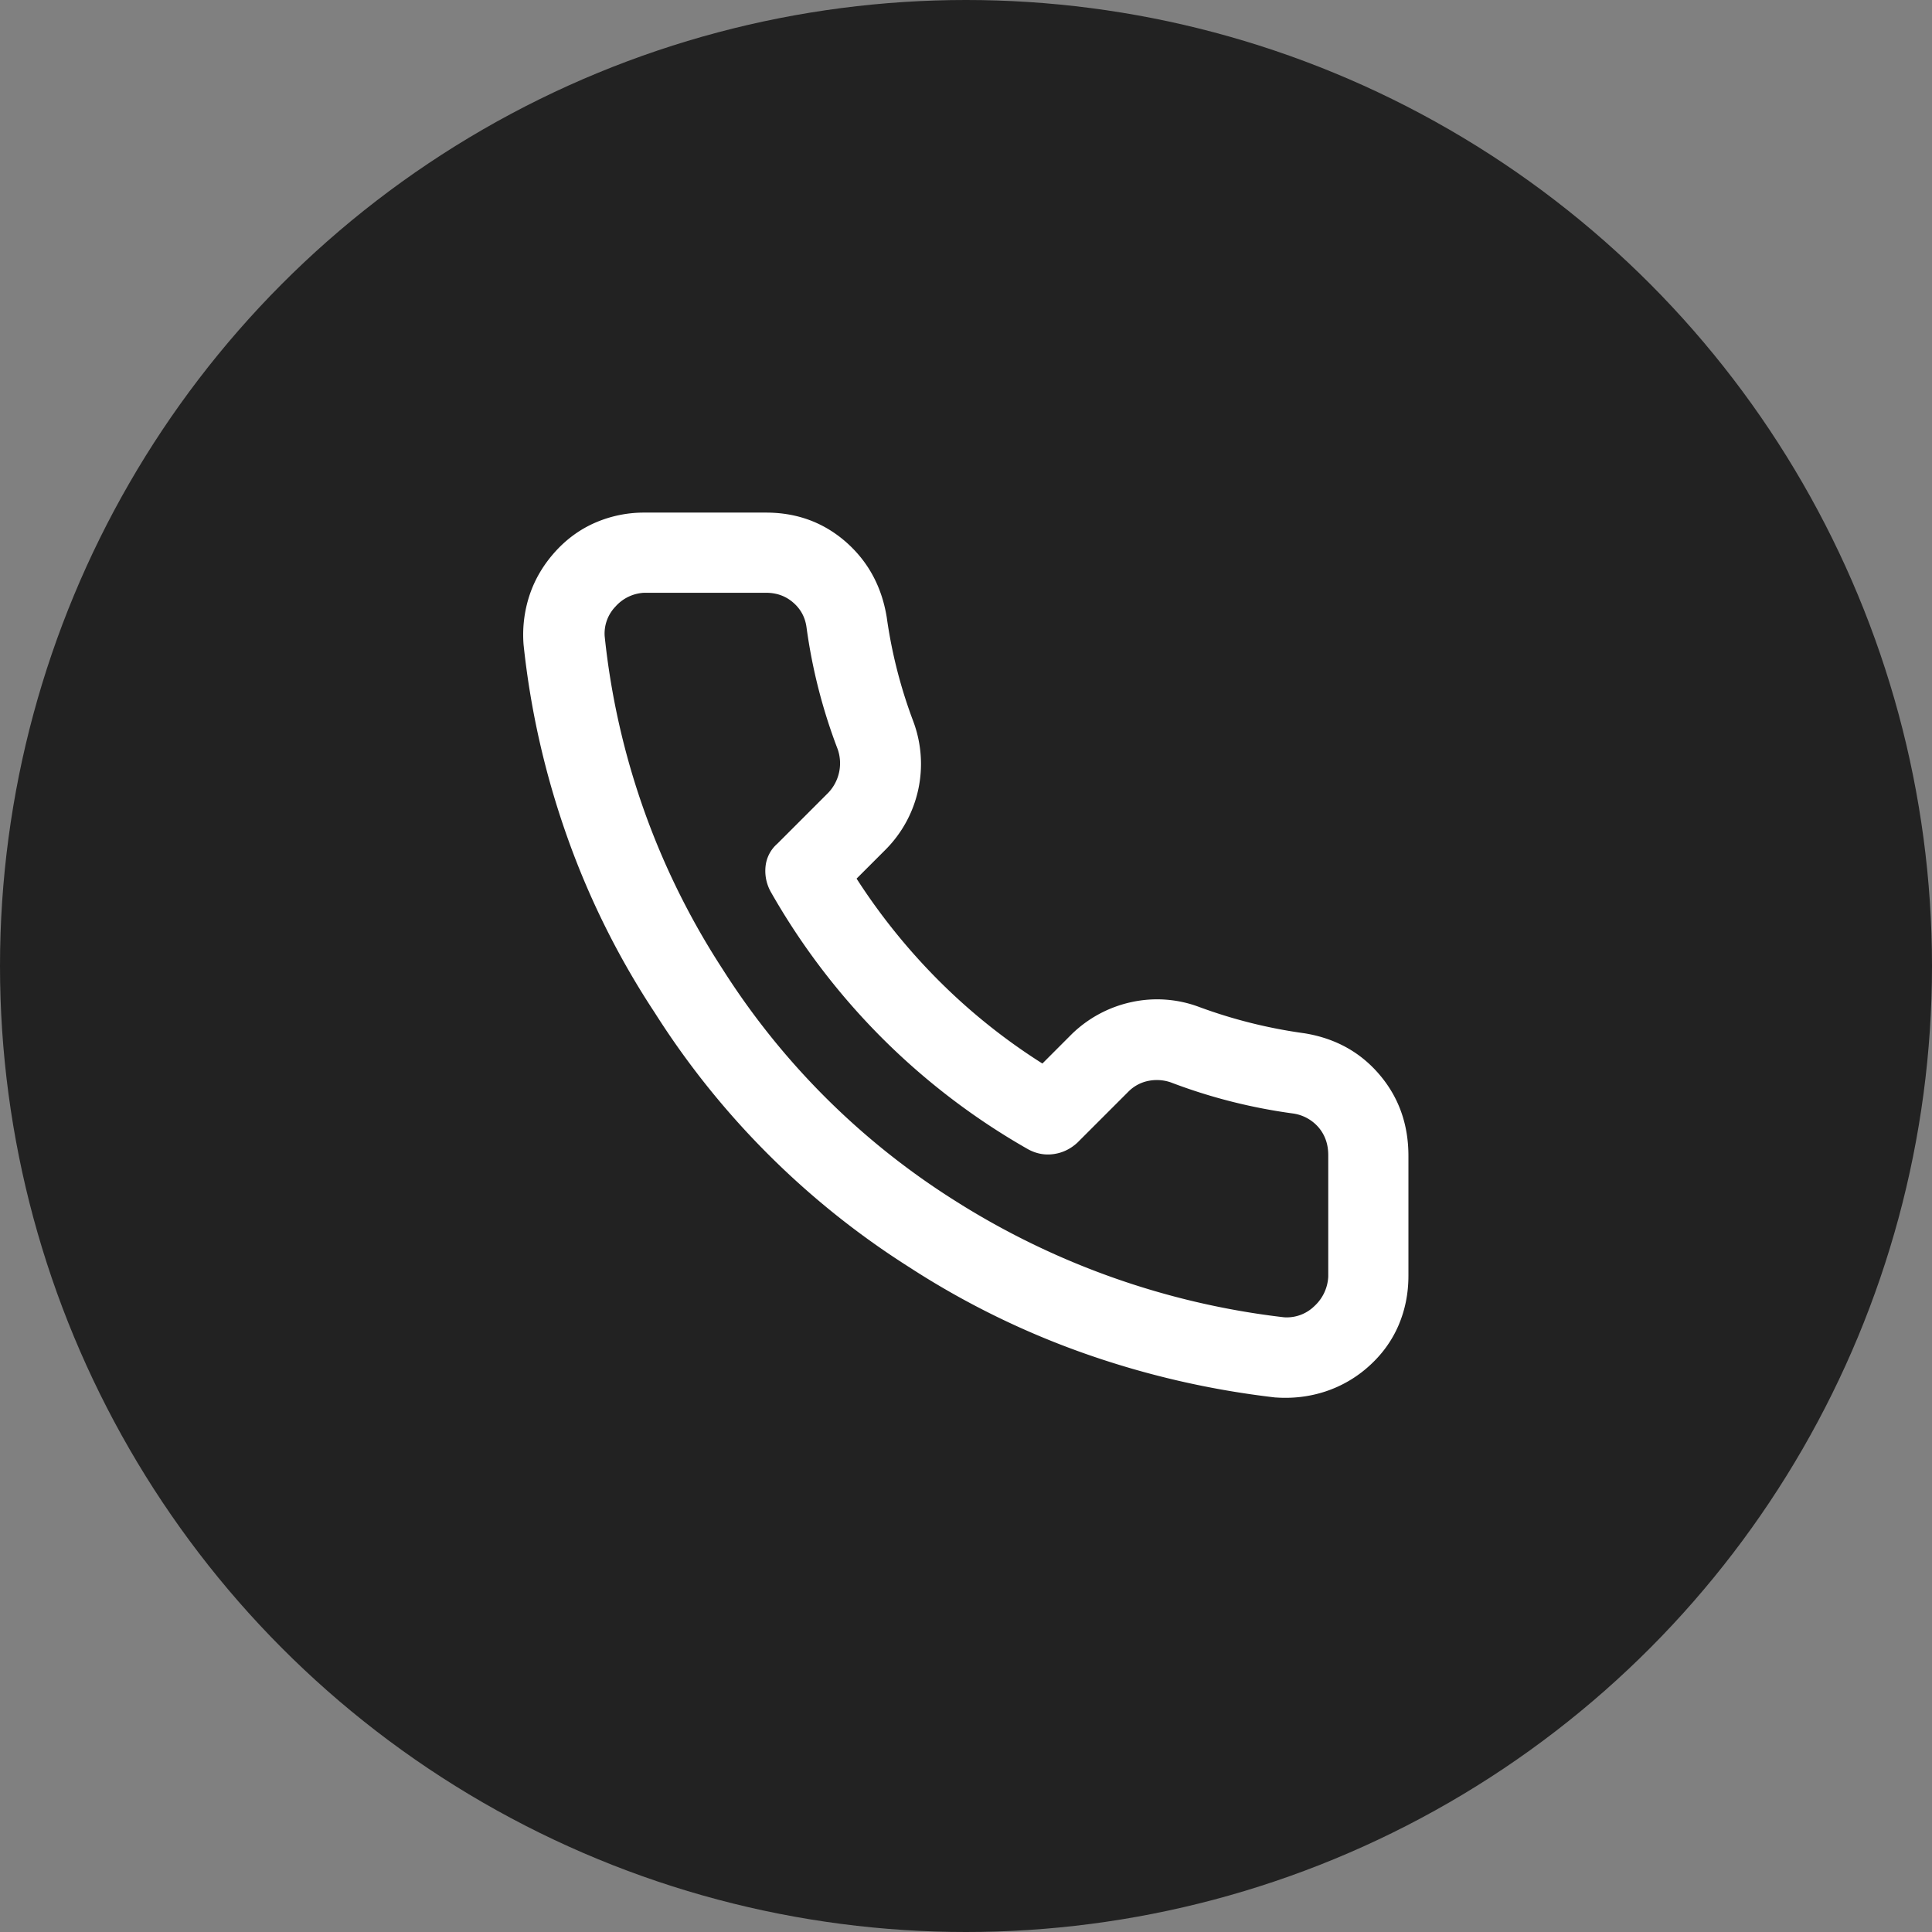 <svg width="44" height="44" viewBox="0 0 44 44" xmlns="http://www.w3.org/2000/svg">
    <rect x="0" y="0" width="44" height="44" fill="#808080" stroke="none"/>
    <g fill="none" fill-rule="evenodd">
        <circle fill="#222" cx="22" cy="22" r="22"/>
        <path d="M29.047 31.826c.4.029.784-.018 1.15-.14a2.77 2.77 0 0 0 .988-.58c.293-.265.515-.572.666-.923.15-.351.225-.727.225-1.128v-2.729c0-.716-.218-1.332-.655-1.847-.437-.516-1.006-.831-1.708-.946a11.386 11.386 0 0 1-2.406-.601 2.727 2.727 0 0 0-1.547-.108 2.79 2.79 0 0 0-1.354.73l-.666.667a13.624 13.624 0 0 1-2.352-1.88 14.033 14.033 0 0 1-1.88-2.331l.666-.666a2.765 2.765 0 0 0 .623-2.922 11.004 11.004 0 0 1-.602-2.363c-.114-.702-.426-1.275-.934-1.72-.509-.443-1.114-.665-1.816-.665h-2.771a2.78 2.78 0 0 0-1.107.225c-.35.15-.658.373-.923.666-.265.294-.459.62-.58.978a2.868 2.868 0 0 0-.14 1.139c.157 1.49.487 2.943.988 4.361a18.449 18.449 0 0 0 1.998 4.018 18.72 18.72 0 0 0 5.8 5.8 18.826 18.826 0 0 0 3.997 1.966c1.404.494 2.85.827 4.34 1zM29.24 30a17.838 17.838 0 0 1-7.54-2.686 16.97 16.97 0 0 1-5.243-5.242 17.126 17.126 0 0 1-2.686-7.584.887.887 0 0 1 .248-.676.934.934 0 0 1 .655-.312h2.771c.244 0 .451.075.623.226.172.15.272.34.301.569.129.945.365 1.87.71 2.771a.975.975 0 0 1-.216.989l-1.16 1.16a.793.793 0 0 0-.268.515.98.98 0 0 0 .118.58 15.623 15.623 0 0 0 2.535 3.33 15.623 15.623 0 0 0 3.33 2.536c.186.1.38.136.58.107.2-.028.38-.114.537-.258l1.16-1.16a.881.881 0 0 1 .451-.247.975.975 0 0 1 .516.032c.902.344 1.833.58 2.793.71a.94.94 0 0 1 .58.322c.143.172.215.38.215.623v2.771a.972.972 0 0 1-.312.666.898.898 0 0 1-.698.258z" fill="#FFF" fill-rule="nonzero"/>
    </g>
</svg>
